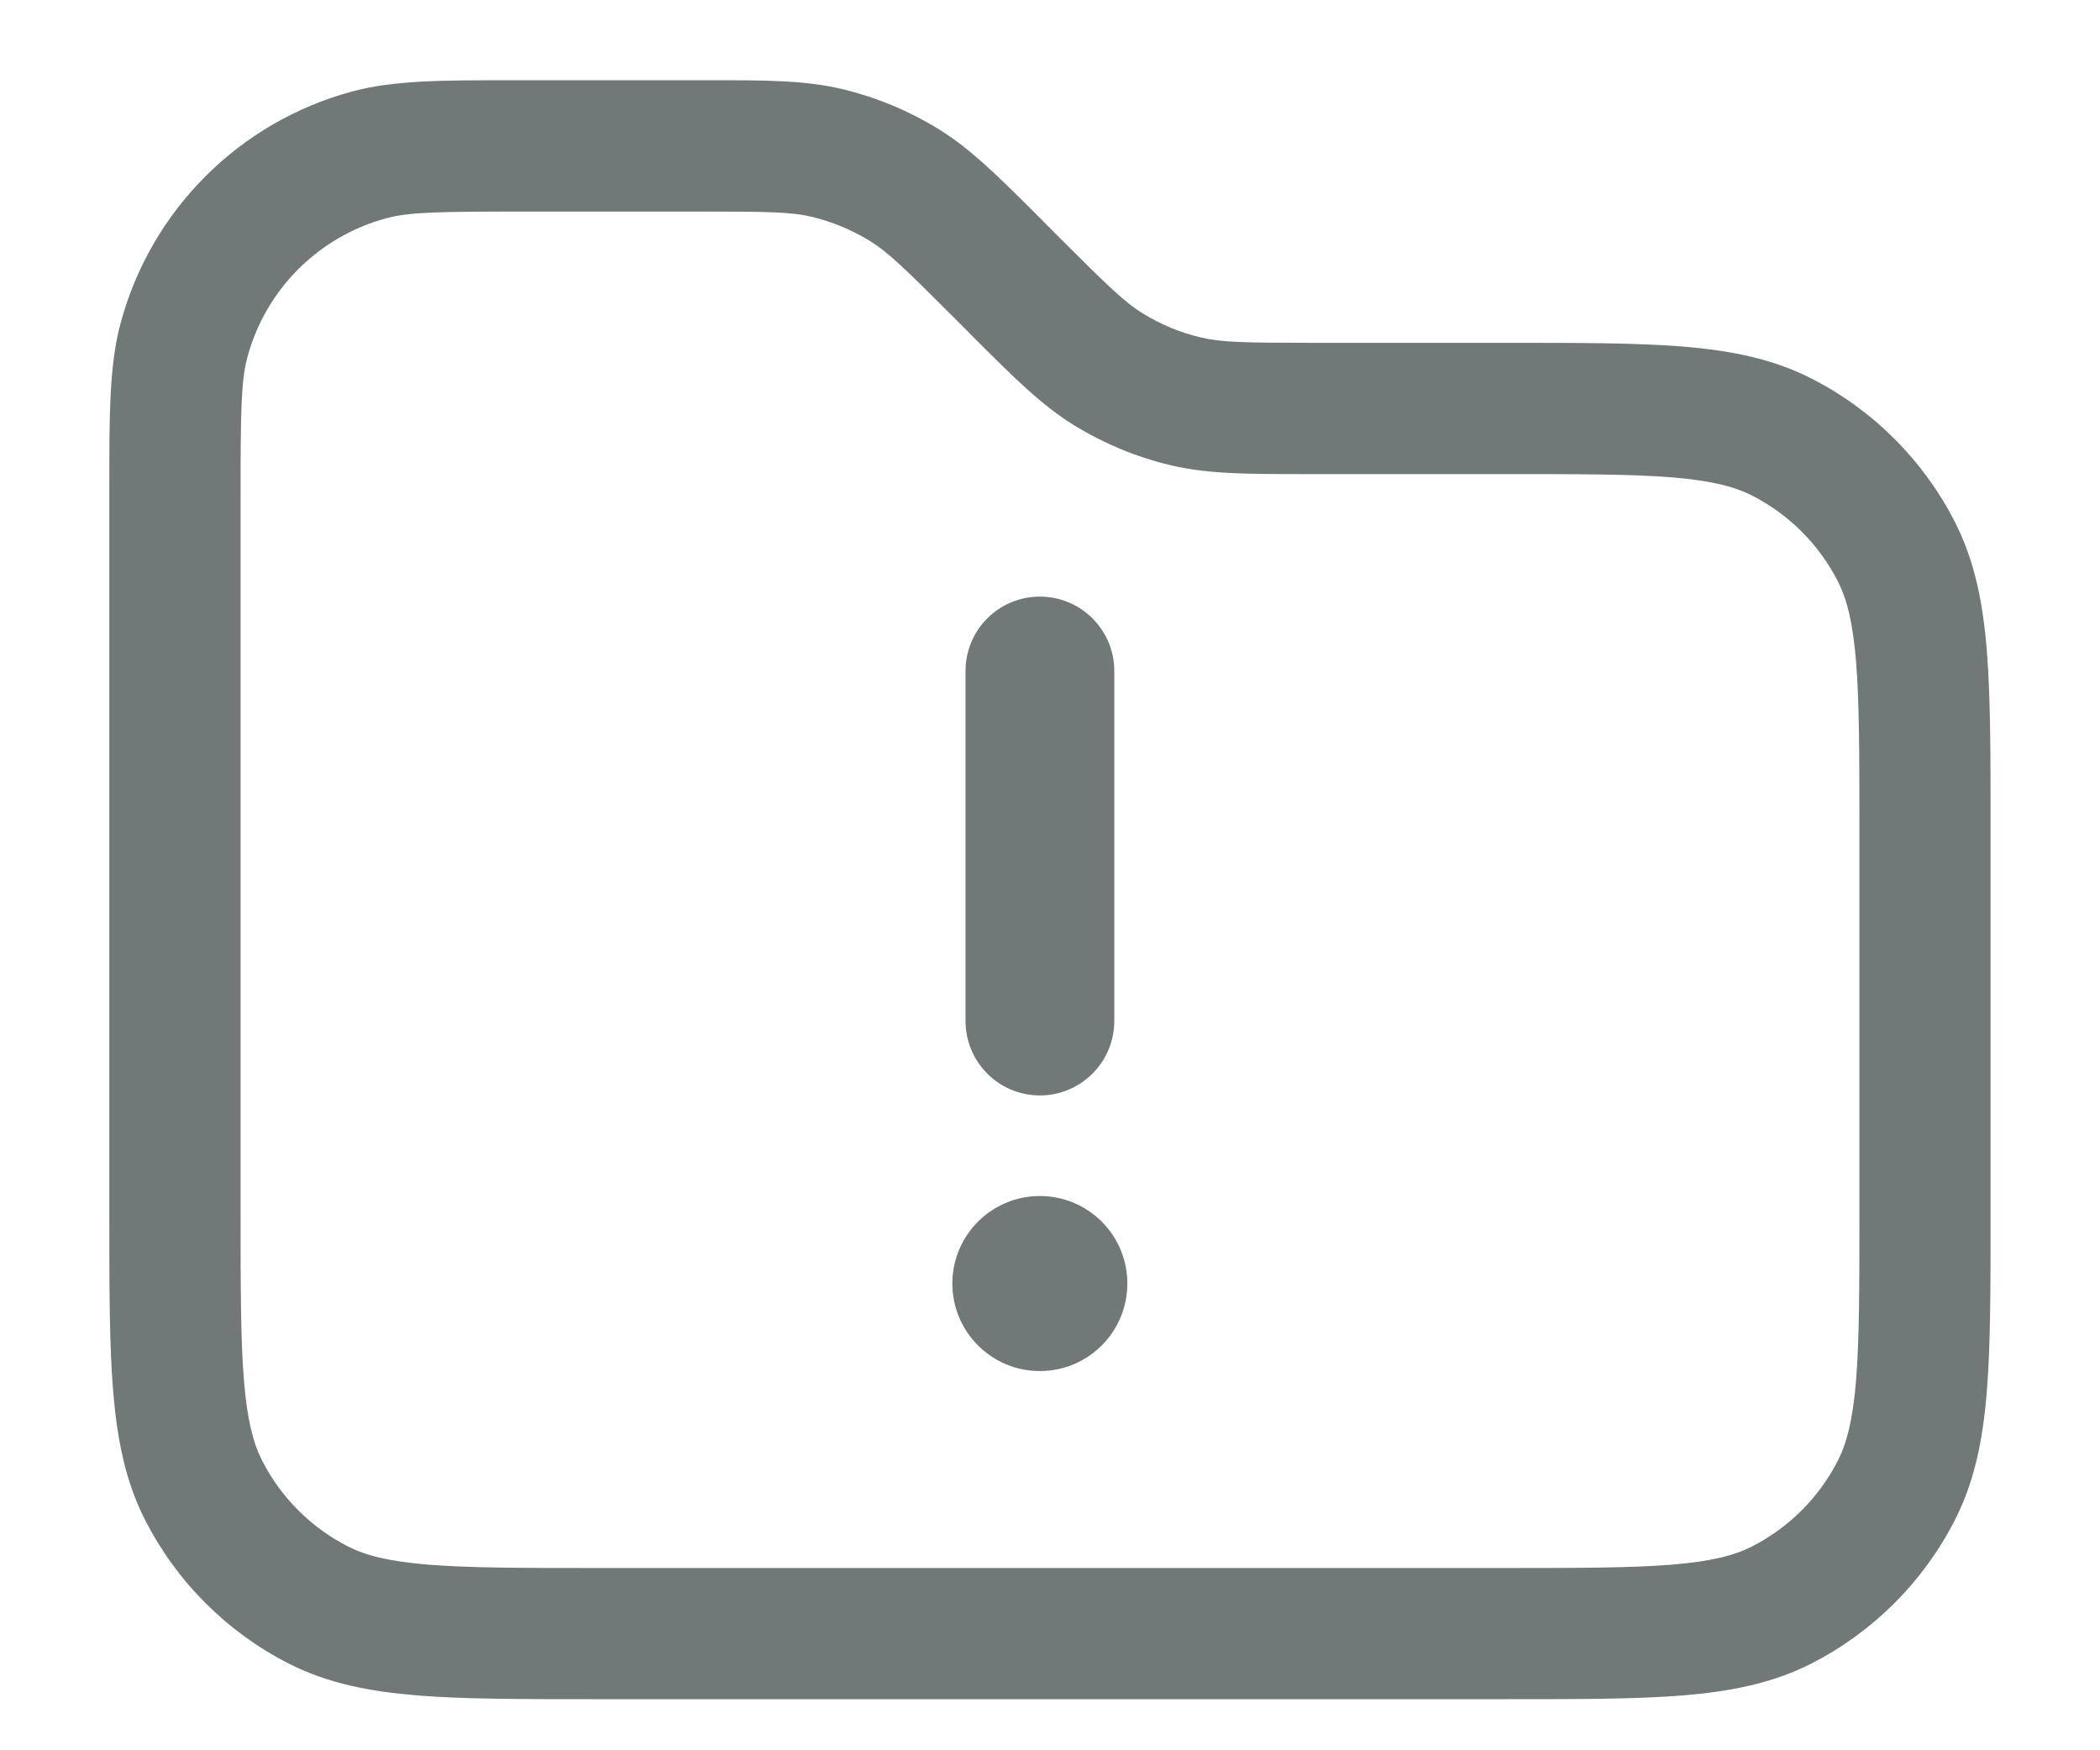 <svg width="18" height="15" viewBox="0 0 18 15" fill="none" xmlns="http://www.w3.org/2000/svg">
<path fill-rule="evenodd" clip-rule="evenodd" d="M4.5 0.688L4.413 0.688C3.8 0.687 3.381 0.687 3.022 0.783C2.051 1.043 1.293 1.802 1.033 2.772C0.937 3.131 0.937 3.55 0.937 4.163L0.937 4.25V10.4V10.424C0.937 11.034 0.937 11.525 0.97 11.924C1.004 12.334 1.074 12.694 1.244 13.027C1.514 13.556 1.944 13.986 2.473 14.256C2.806 14.426 3.166 14.496 3.576 14.53C3.975 14.562 4.466 14.562 5.076 14.562H5.1H12.9H12.924C13.534 14.562 14.025 14.562 14.424 14.53C14.834 14.496 15.194 14.426 15.527 14.256C16.056 13.986 16.486 13.556 16.756 13.027C16.926 12.694 16.997 12.334 17.03 11.924C17.062 11.525 17.062 11.034 17.062 10.424V10.4V7.1V7.076C17.062 6.466 17.062 5.975 17.03 5.576C16.997 5.166 16.926 4.806 16.756 4.473C16.486 3.944 16.056 3.514 15.527 3.244C15.194 3.074 14.834 3.004 14.424 2.97C14.025 2.938 13.534 2.938 12.924 2.938H12.9H11.241C10.664 2.938 10.467 2.934 10.288 2.891C10.116 2.85 9.951 2.781 9.8 2.689C9.643 2.593 9.501 2.456 9.093 2.048L8.952 1.907L8.907 1.861C8.561 1.516 8.322 1.276 8.038 1.102C7.786 0.948 7.512 0.834 7.225 0.765C6.9 0.687 6.562 0.687 6.073 0.688L6.009 0.688H4.5ZM3.313 1.87C3.51 1.817 3.766 1.813 4.5 1.813H6.009C6.586 1.813 6.783 1.816 6.962 1.859C7.134 1.901 7.299 1.969 7.45 2.061C7.607 2.157 7.749 2.294 8.157 2.702L8.298 2.843L8.343 2.889C8.689 3.234 8.928 3.474 9.212 3.648C9.464 3.802 9.738 3.916 10.025 3.985C10.35 4.063 10.688 4.063 11.177 4.063L11.241 4.063H12.9C13.539 4.063 13.985 4.063 14.332 4.091C14.672 4.119 14.868 4.171 15.016 4.246C15.334 4.408 15.592 4.666 15.754 4.984C15.829 5.132 15.881 5.328 15.909 5.668C15.937 6.015 15.938 6.461 15.938 7.1V10.4C15.938 11.039 15.937 11.485 15.909 11.832C15.881 12.172 15.829 12.368 15.754 12.516C15.592 12.834 15.334 13.092 15.016 13.254C14.868 13.329 14.672 13.381 14.332 13.409C13.985 13.437 13.539 13.438 12.9 13.438H5.1C4.461 13.438 4.015 13.437 3.668 13.409C3.328 13.381 3.132 13.329 2.984 13.254C2.666 13.092 2.408 12.834 2.246 12.516C2.171 12.368 2.119 12.172 2.091 11.832C2.063 11.485 2.062 11.039 2.062 10.4V4.25C2.062 3.516 2.067 3.26 2.12 3.063C2.276 2.481 2.731 2.026 3.313 1.87Z" fill="#707878"/>
<path d="M9.663 11C9.663 11.414 9.328 11.75 8.913 11.75C8.499 11.75 8.163 11.414 8.163 11C8.163 10.586 8.499 10.25 8.913 10.25C9.328 10.25 9.663 10.586 9.663 11Z" fill="#707878"/>
<path d="M9.551 5.75C9.551 5.398 9.265 5.113 8.913 5.113C8.561 5.113 8.276 5.398 8.276 5.75V8.75C8.276 9.102 8.561 9.388 8.913 9.388C9.265 9.388 9.551 9.102 9.551 8.75V5.75Z" fill="#707878"/>
</svg>
